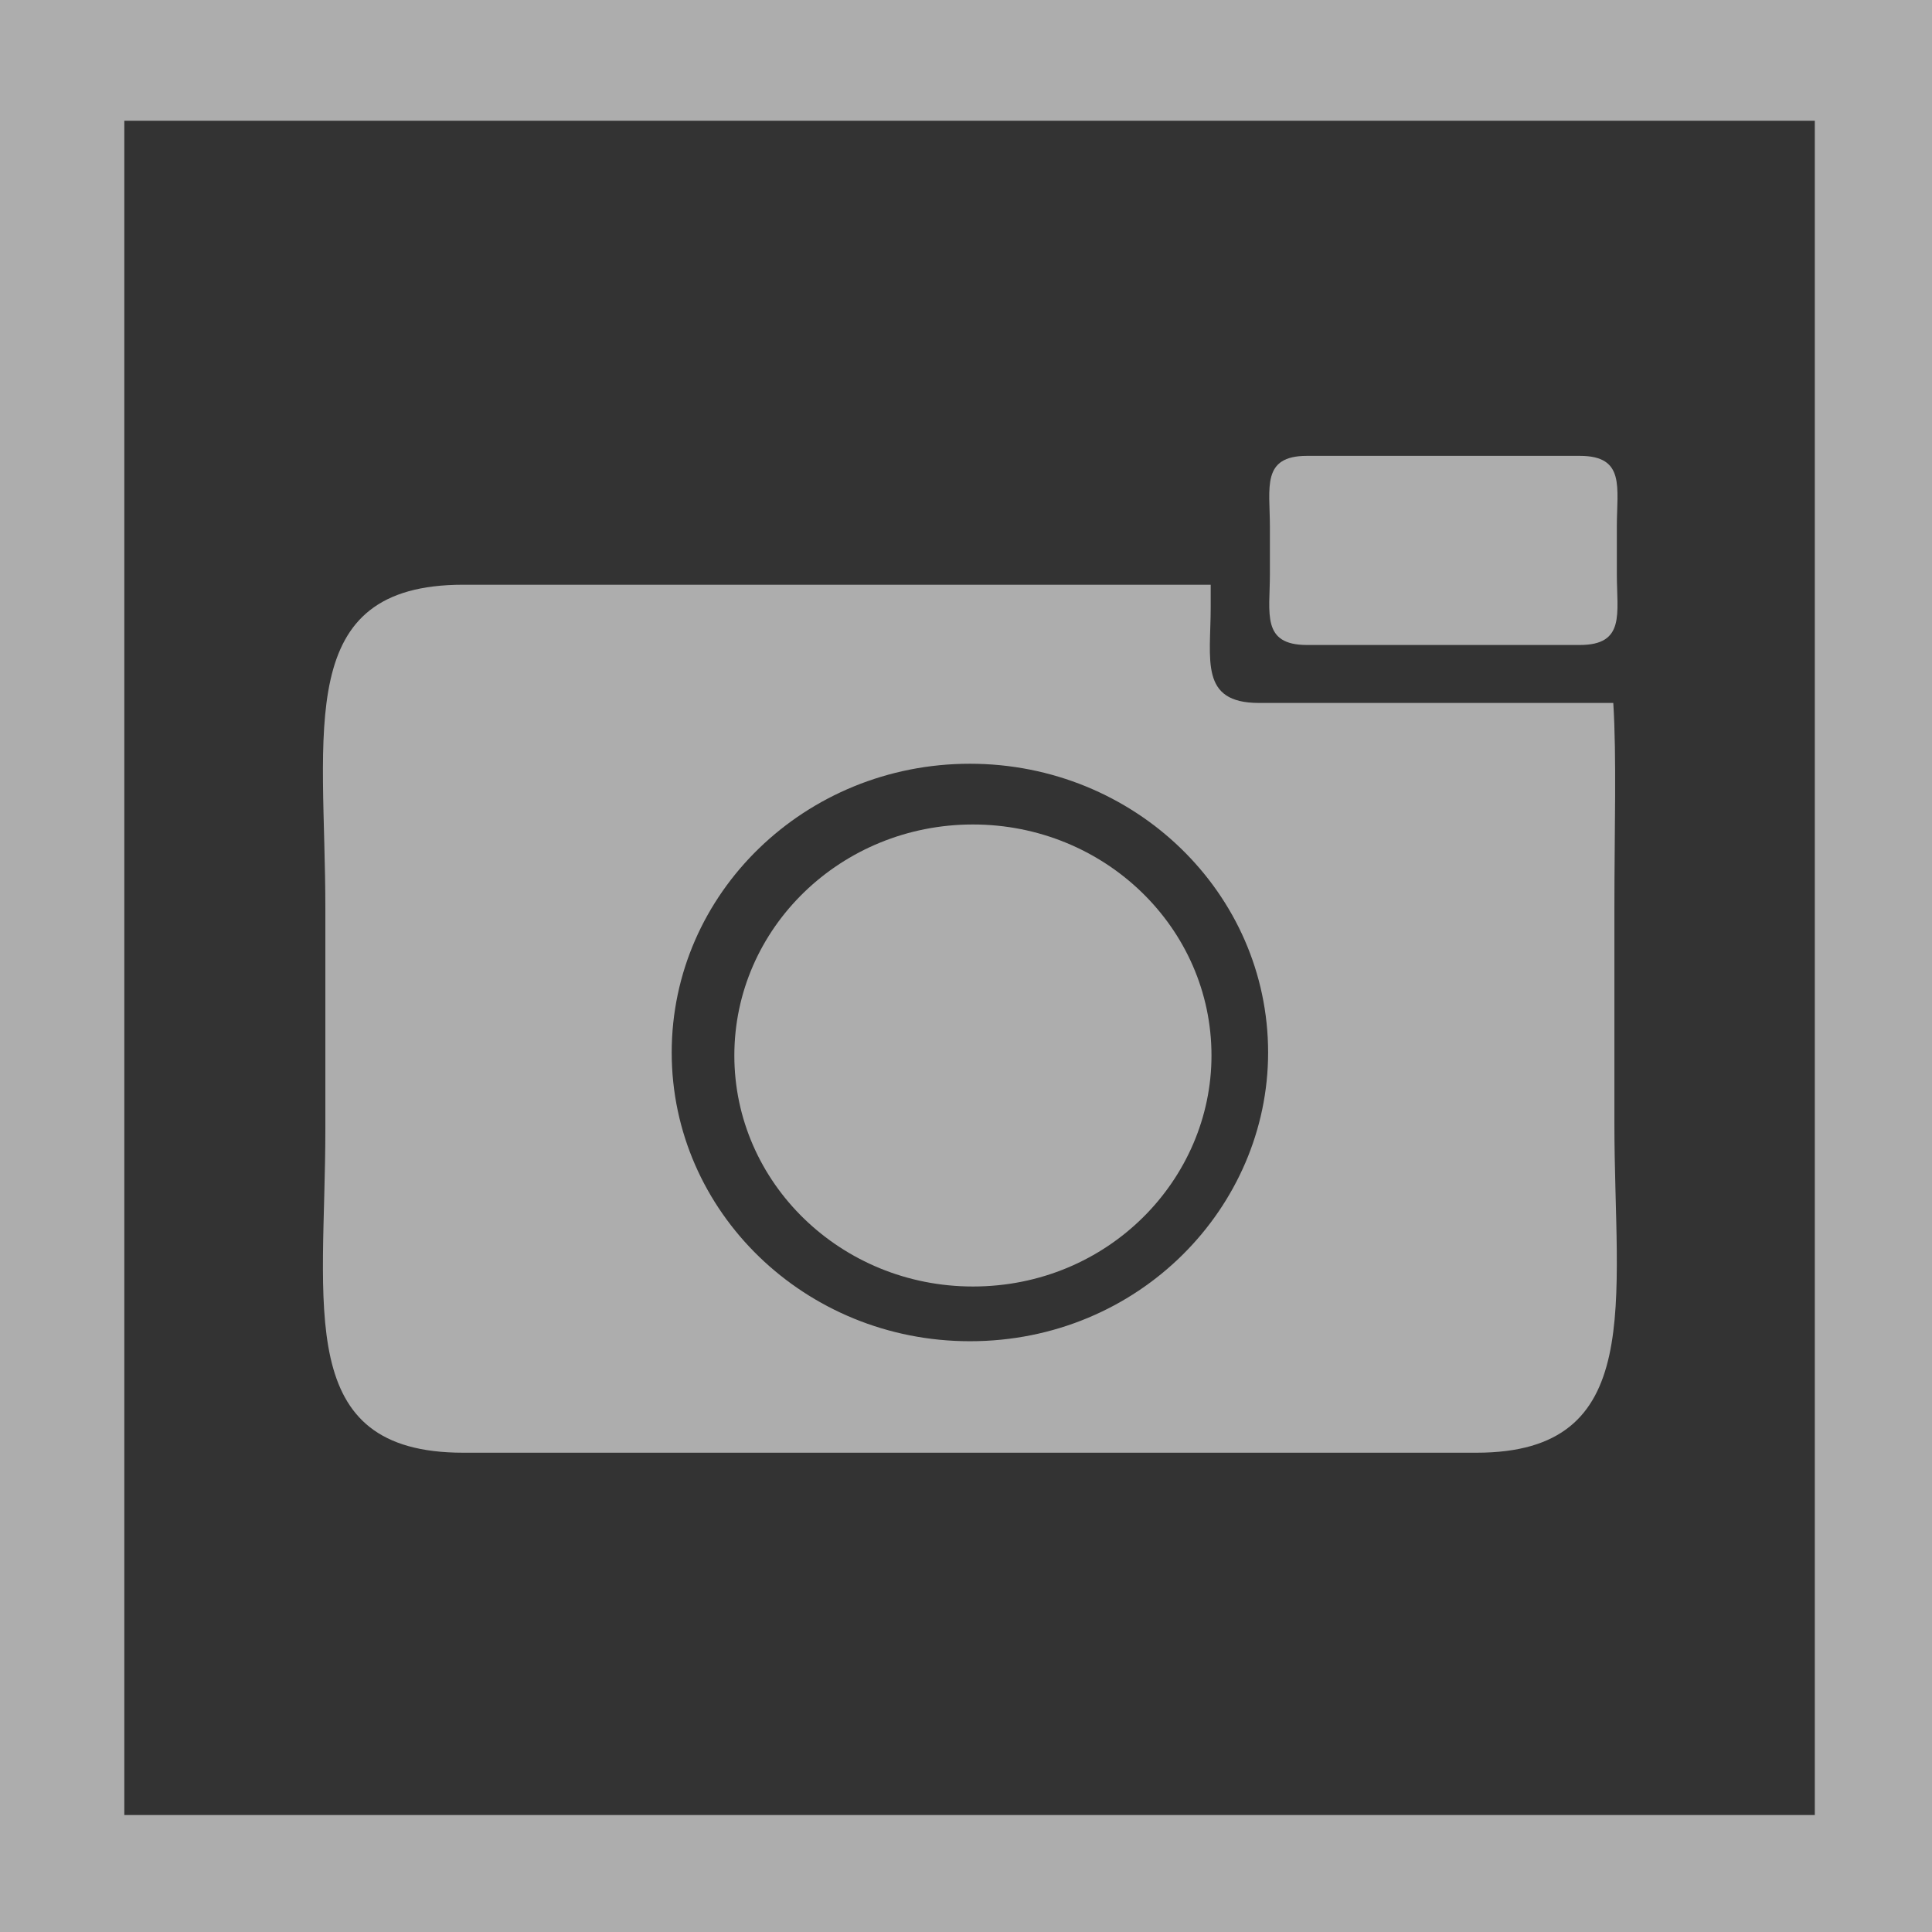 <?xml version="1.0" encoding="iso-8859-1"?>
<!-- Generator: Adobe Illustrator 16.0.0, SVG Export Plug-In . SVG Version: 6.00 Build 0)  -->
<!DOCTYPE svg PUBLIC "-//W3C//DTD SVG 1.1//EN" "http://www.w3.org/Graphics/SVG/1.1/DTD/svg11.dtd">
<svg version="1.1" xmlns="http://www.w3.org/2000/svg" xmlns:xlink="http://www.w3.org/1999/xlink" x="0px" y="0px" width="64px"
	 height="64px" viewBox="0 0 64 64" style="enable-background:new 0 0 64 64;" xml:space="preserve">
<rect x="0" y="0" width="64" height="64" fill="#333333" stroke="none"/>
<g id="ic_x5F_camera">
	<rect x="0.118" style="opacity:0.6;fill:none;stroke:#FFFFFF;stroke-width:8;stroke-miterlimit:10;" width="64" height="64.125"/>
	<path style="opacity:0.6;fill:#FFFFFF;" d="M53.479,37.223v-7.113c0-2.591,0.076-5.04-0.037-6.824H41.704
		c-1.973,0-1.598-1.422-1.598-3.176v-0.74H15.344c-5.632,0-4.566,4.808-4.566,10.74v7.272c0,5.933-1.066,10.741,4.566,10.741h33.569
		C54.546,48.123,53.479,43.154,53.479,37.223z M32.129,44.43c-5.456,0-9.878-4.283-9.878-9.564c0-5.284,4.423-9.566,9.878-9.566
		c5.456,0,9.879,4.282,9.879,9.566C42.008,39.99,37.738,44.43,32.129,44.43z"/>
	<path style="opacity:0.6;fill:#FFFFFF;" d="M53.56,19.026c0,1.292,0.289,2.34-1.228,2.34h-9.036c-1.515,0-1.229-1.049-1.229-2.34
		v-1.585c0-1.292-0.286-2.34,1.229-2.34h9.036c1.517,0,1.228,1.048,1.228,2.34V19.026z"/>
	<path style="opacity:0.6;fill:#FFFFFF;" d="M24.326,34.965c0,4.225,3.538,7.652,7.903,7.652c4.487,0,7.903-3.553,7.903-7.652
		c0-4.227-3.539-7.653-7.903-7.653C27.864,27.312,24.326,30.738,24.326,34.965z"/>
</g>
<g id="Layer_1">
</g>
</svg>
